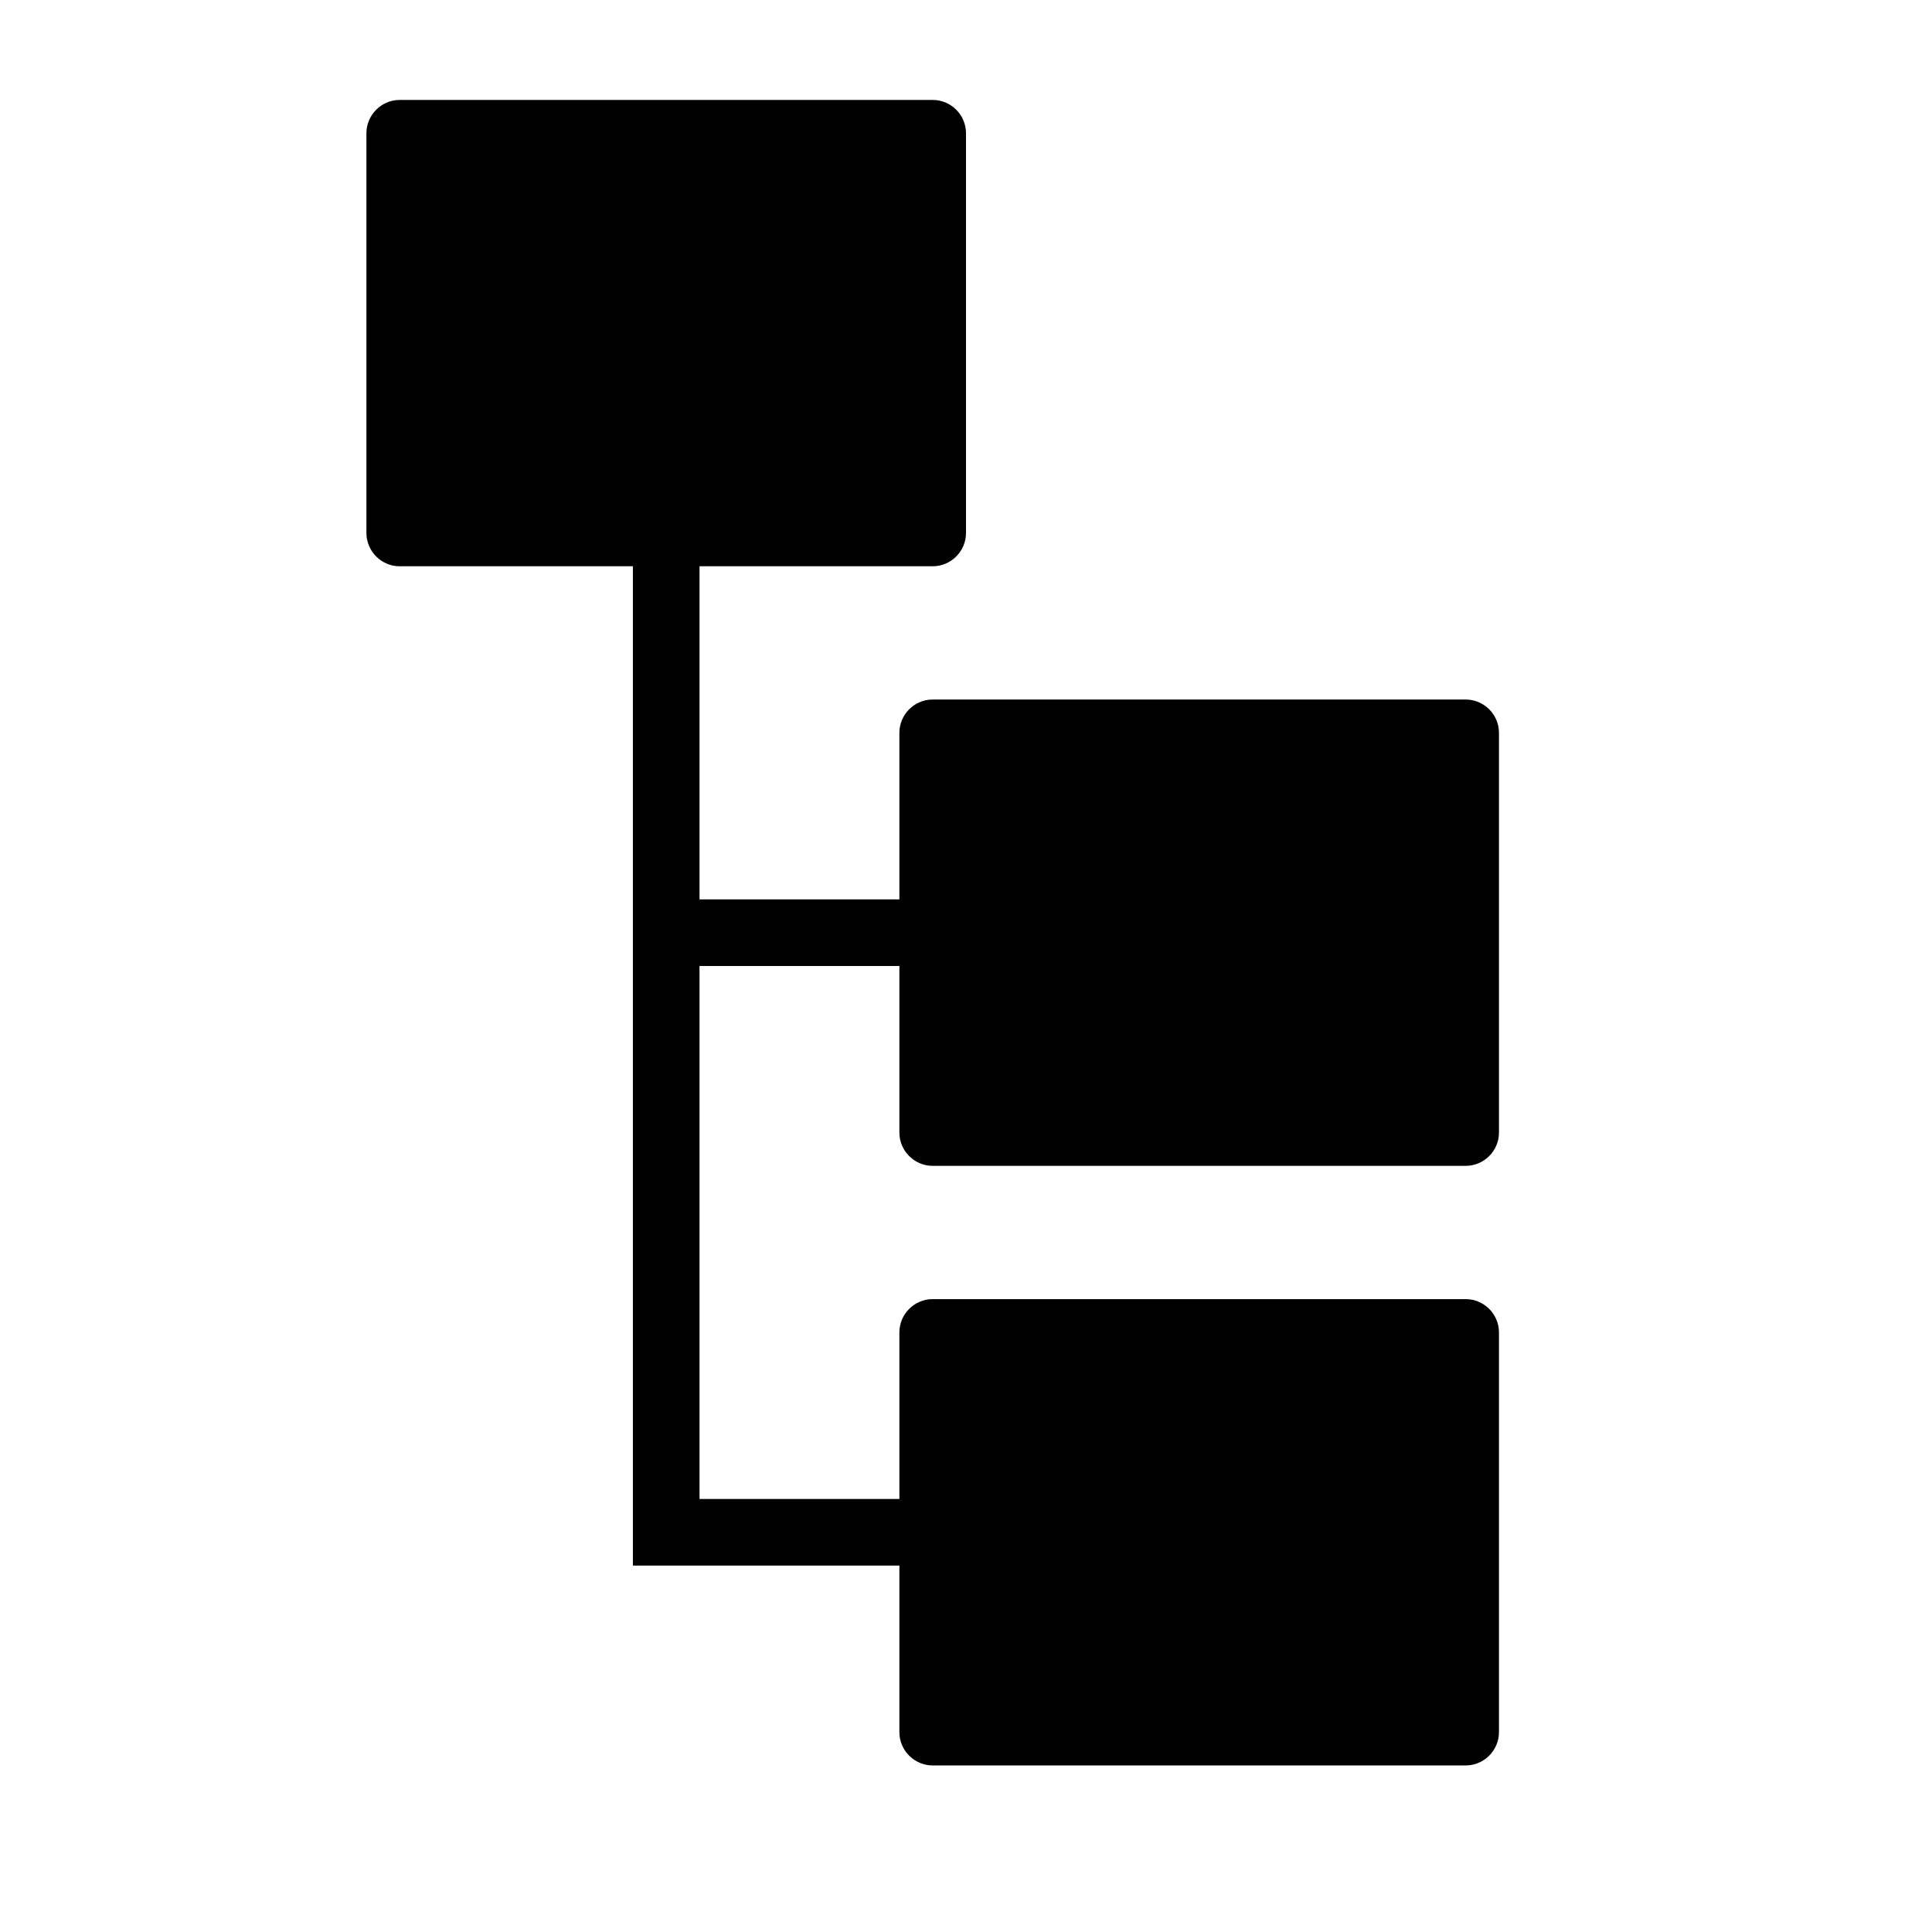 <?xml version="1.0" encoding="UTF-8"?>
<!DOCTYPE svg PUBLIC "-//W3C//DTD SVG 1.1//EN" "http://www.w3.org/Graphics/SVG/1.1/DTD/svg11.dtd">
<svg xmlns="http://www.w3.org/2000/svg" xml:space="preserve" width="580px" height="580px" shape-rendering="geometricPrecision" text-rendering="geometricPrecision" image-rendering="optimizeQuality" fill-rule="nonzero" clip-rule="nonzero" viewBox="0 0 5800 5800" xmlns:xlink="http://www.w3.org/1999/xlink">
	<title>elements_tree icon</title>
	<desc>elements_tree icon from the IconExperience.com I-Collection. Copyright by INCORS GmbH (www.incors.com).</desc>
		<path id="curve28"  d="M1200 300l1600 0c55,0 100,45 100,100l0 1200c0,55 -45,100 -100,100l-700 0 0 1000 600 0 0 -500c0,-55 45,-100 100,-100l1600 0c55,0 100,45 100,100l0 1200c0,55 -45,100 -100,100l-1600 0c-55,0 -100,-45 -100,-100l0 -500 -600 0 0 1600 600 0 0 -500c0,-55 45,-100 100,-100l1600 0c55,0 100,45 100,100l0 1200c0,55 -45,100 -100,100l-1600 0c-55,0 -100,-45 -100,-100l0 -500 -800 0 0 -1800 0 -100 0 -1100 -700 0c-55,0 -100,-45 -100,-100l0 -1200c0,-55 45,-100 100,-100z"/>
</svg>